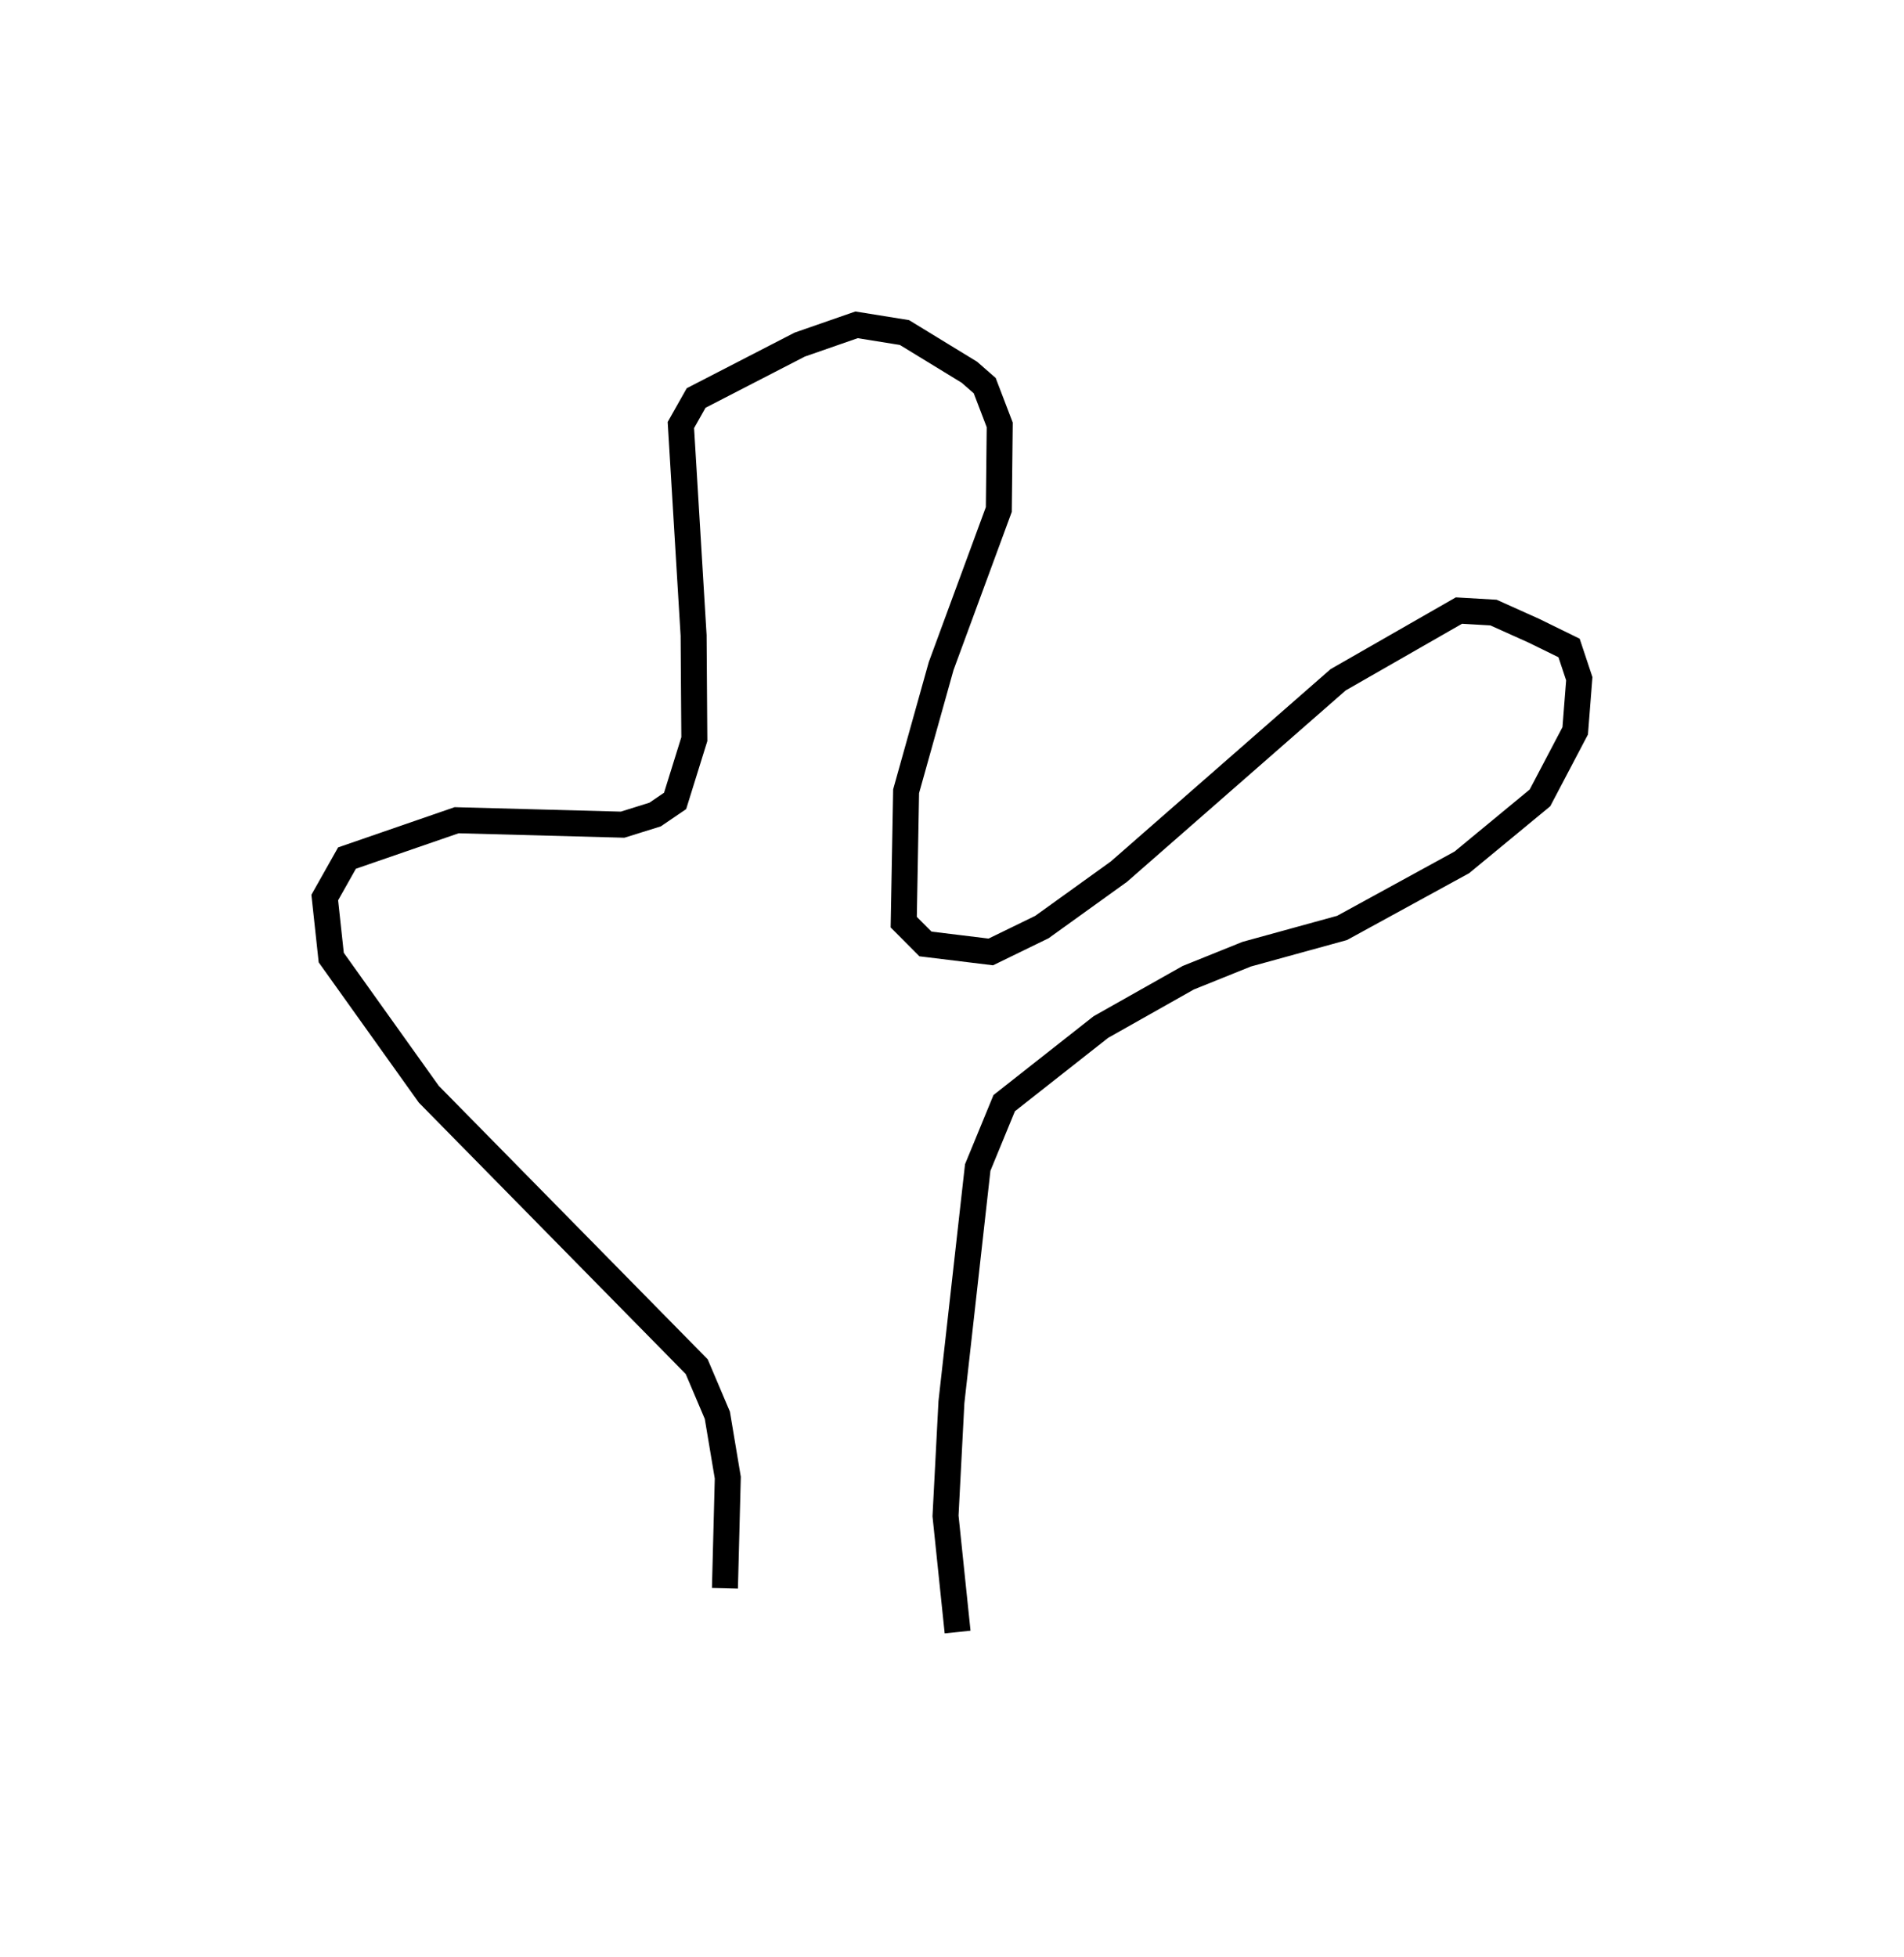<?xml version="1.0" encoding="utf-8" ?>
<svg baseProfile="full" height="150.612" version="1.1" width="146.579" xmlns="http://www.w3.org/2000/svg" xmlns:ev="http://www.w3.org/2001/xml-events" xmlns:xlink="http://www.w3.org/1999/xlink"><defs /><rect fill="white" height="150.612" width="146.579" x="0" y="0" /><path d="M54.923,123.116 m0.886,-0.872 l0.22,-8.513 -0.804,-4.801 l-1.59,-3.743 -20.623,-20.966 l-7.512,-10.52 -0.499,-4.619 l1.713,-3.039 8.44,-2.913 l12.776,0.343 2.503,-0.78 l1.54,-1.049 1.48,-4.756 l-0.056,-7.982 -0.98,-16.192 l1.175,-2.081 7.975,-4.111 l4.374,-1.521 3.689,0.594 l5,3.056 1.179,1.031 l1.155,3.021 -0.071,6.513 l-4.438,12.048 -2.698,9.636 l-0.183,10.075 1.672,1.678 l5.031,0.615 3.935,-1.916 l5.93,-4.266 16.874,-14.765 l9.3,-5.328 2.66,0.155 l3.106,1.396 2.712,1.328 l0.787,2.367 -0.314,4.012 l-2.712,5.159 -6.015,4.964 l-9.223,5.047 -7.341,2.02 l-4.502,1.814 -6.723,3.793 l-7.442,5.858 -2.038,4.951 l-2.025,18.06 -0.455,8.76 l0.93,8.937 0.0,0.0 l0.0,0.0 0.0,0.0 l0.0,0.0 0.0,0.0 l0.0,0.0 0.0,0.0 l0.0,0.0 0.0,0.0 l0.0,0.0 0.0,0.0 l0.0,0.0 0.0,0.0 l0.0,0.0 0.0,0.0 l0.0,0.0 0.0,0.0 l0.0,0.0 0.0,0.0 l0.0,0.0 0.0,0.0 l0.0,0.0 0.0,0.0 l0.0,0.0 0.0,0.0 l0.0,0.0 0.0,0.0 l0.0,0.0 0.0,0.0 l0.0,0.0 0.0,0.0 l0.0,0.0 " fill="none" stroke="black" stroke-width="2.0" /></svg>